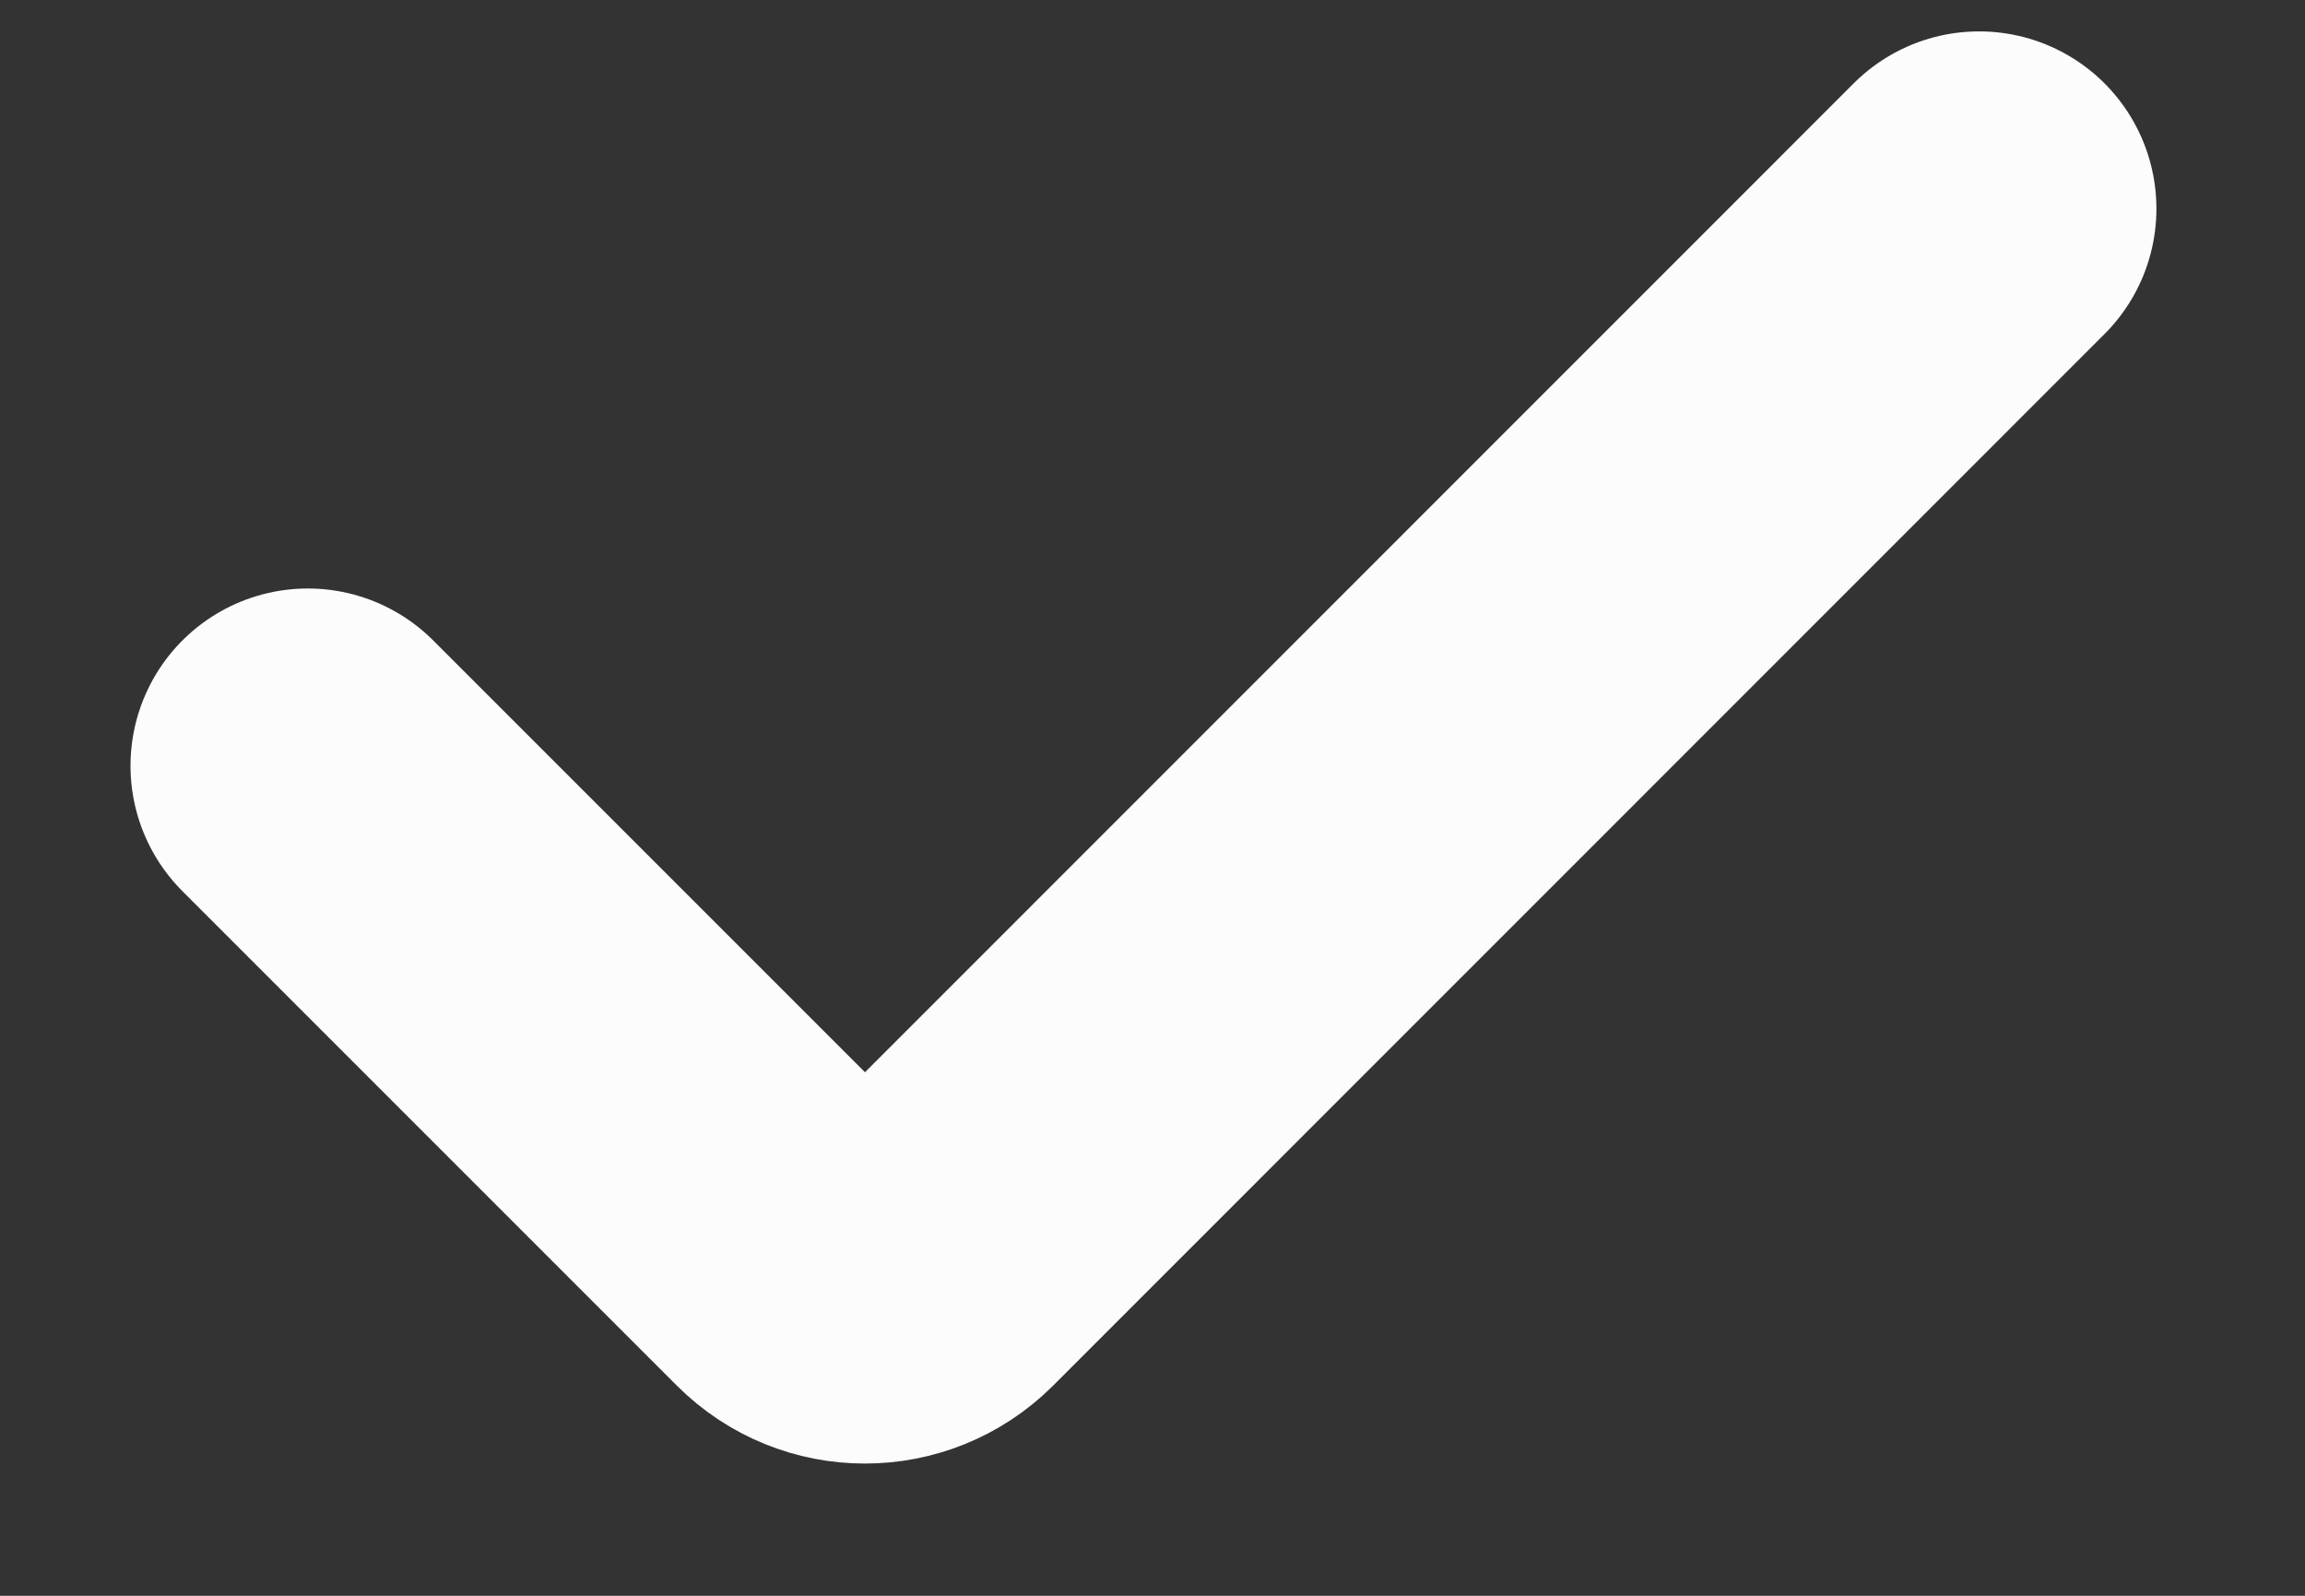<svg width="13" height="9" viewBox="0 0 13 9" fill="none" xmlns="http://www.w3.org/2000/svg">
<rect x="0" y="0" width="13" height="9" fill="#333333" stroke="none"/>
<path d="M1.736 4.319L4.525 7.108C4.72 7.303 5.036 7.303 5.232 7.108L11.162 1.177" stroke="#FCFCFC" stroke-width="2" stroke-linecap="round"/>
</svg>
